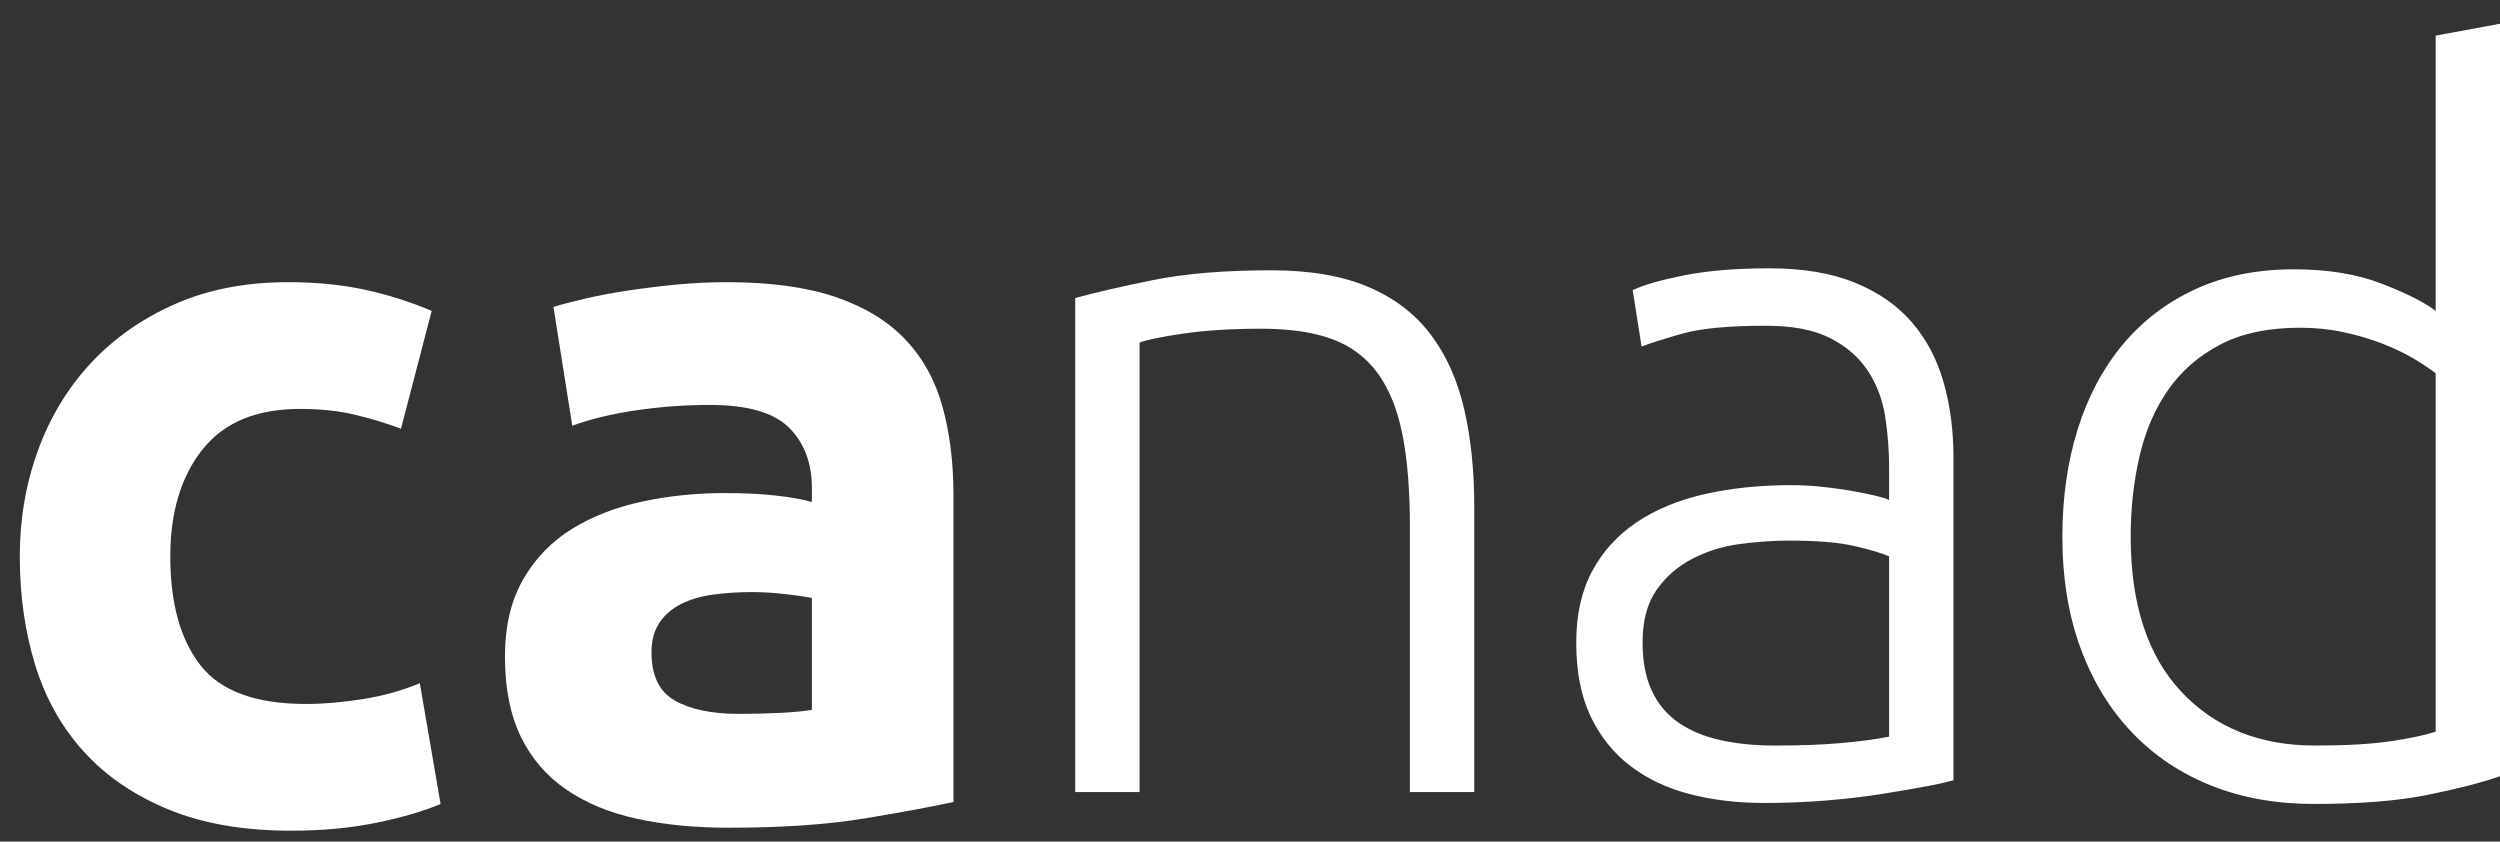 <?xml version="1.0" encoding="UTF-8" standalone="no"?>
<svg width="101px" height="34px" viewBox="0 0 101 34" version="1.1" xmlns="http://www.w3.org/2000/svg" xmlns:xlink="http://www.w3.org/1999/xlink">
    <rect x="0" y="0" width="101" height="34" fill="#333333" stroke="none"/>
    <!-- Generator: Sketch 3.8.3 (29802) - http://www.bohemiancoding.com/sketch -->
    <title>Group</title>
    <desc>Created with Sketch.</desc>
    <defs></defs>
    <g id="Page-1" stroke="none" stroke-width="1" fill="none" fill-rule="evenodd">
        <g id="Group" fill="#FFFFFF">
            <path d="M0.8,22.48 C0.8,20.96 1.047,19.527 1.54,18.18 C2.033,16.833 2.747,15.66 3.68,14.66 C4.613,13.66 5.747,12.867 7.08,12.28 C8.413,11.693 9.933,11.4 11.64,11.4 C12.76,11.4 13.787,11.5 14.72,11.7 C15.653,11.9 16.56,12.187 17.44,12.56 L16.2,17.32 C15.64,17.107 15.027,16.92 14.36,16.76 C13.693,16.6 12.947,16.52 12.12,16.52 C10.36,16.52 9.047,17.067 8.18,18.16 C7.313,19.253 6.88,20.693 6.88,22.48 C6.88,24.373 7.287,25.84 8.1,26.88 C8.913,27.92 10.333,28.44 12.36,28.44 C13.08,28.44 13.853,28.373 14.68,28.24 C15.507,28.107 16.267,27.893 16.96,27.6 L17.8,32.48 C17.107,32.773 16.24,33.027 15.2,33.24 C14.16,33.453 13.013,33.56 11.76,33.56 C9.84,33.56 8.187,33.273 6.8,32.7 C5.413,32.127 4.273,31.347 3.38,30.36 C2.487,29.373 1.833,28.207 1.42,26.86 C1.007,25.513 0.8,24.053 0.8,22.48 L0.8,22.48 Z M29.84,28.84 C30.427,28.84 30.987,28.827 31.52,28.8 C32.053,28.773 32.48,28.733 32.8,28.68 L32.8,24.16 C32.56,24.107 32.2,24.053 31.72,24 C31.24,23.947 30.8,23.92 30.4,23.92 C29.84,23.92 29.313,23.953 28.82,24.02 C28.327,24.087 27.893,24.213 27.52,24.4 C27.147,24.587 26.853,24.84 26.64,25.16 C26.427,25.48 26.32,25.88 26.32,26.36 C26.32,27.293 26.633,27.94 27.26,28.3 C27.887,28.66 28.747,28.84 29.84,28.84 L29.84,28.84 Z M29.36,11.4 C31.12,11.4 32.587,11.6 33.76,12 C34.933,12.4 35.873,12.973 36.58,13.72 C37.287,14.467 37.787,15.373 38.08,16.44 C38.373,17.507 38.52,18.693 38.52,20 L38.52,32.4 C37.667,32.587 36.48,32.807 34.96,33.06 C33.44,33.313 31.6,33.44 29.44,33.44 C28.08,33.44 26.847,33.32 25.74,33.08 C24.633,32.84 23.68,32.447 22.88,31.9 C22.08,31.353 21.467,30.64 21.04,29.76 C20.613,28.88 20.4,27.8 20.4,26.52 C20.4,25.293 20.647,24.253 21.14,23.4 C21.633,22.547 22.293,21.867 23.12,21.36 C23.947,20.853 24.893,20.487 25.96,20.26 C27.027,20.033 28.133,19.92 29.28,19.92 C30.053,19.92 30.74,19.953 31.34,20.02 C31.94,20.087 32.427,20.173 32.8,20.28 L32.8,19.72 C32.8,18.707 32.493,17.893 31.88,17.28 C31.267,16.667 30.2,16.36 28.68,16.36 C27.667,16.36 26.667,16.433 25.68,16.58 C24.693,16.727 23.84,16.933 23.12,17.2 L22.36,12.4 C22.707,12.293 23.14,12.18 23.66,12.06 C24.18,11.94 24.747,11.833 25.36,11.74 C25.973,11.647 26.62,11.567 27.3,11.5 C27.98,11.433 28.667,11.4 29.36,11.4 L29.36,11.4 Z" id="ca"></path>
            <path d="M43.44,12.04 C44.213,11.827 45.253,11.587 46.56,11.32 C47.867,11.053 49.467,10.92 51.36,10.92 C52.933,10.92 54.247,11.147 55.3,11.6 C56.353,12.053 57.193,12.7 57.82,13.54 C58.447,14.38 58.893,15.387 59.16,16.56 C59.427,17.733 59.56,19.027 59.56,20.44 L59.56,32 L56.96,32 L56.96,21.28 C56.96,19.813 56.86,18.573 56.66,17.56 C56.46,16.547 56.127,15.72 55.66,15.08 C55.193,14.44 54.58,13.98 53.82,13.7 C53.06,13.42 52.107,13.28 50.96,13.28 C49.733,13.28 48.673,13.347 47.78,13.48 C46.887,13.613 46.307,13.733 46.04,13.84 L46.04,32 L43.44,32 L43.44,12.04 Z M71.72,30.12 C72.733,30.12 73.62,30.087 74.38,30.02 C75.14,29.953 75.787,29.867 76.32,29.76 L76.32,22.48 C76.027,22.347 75.56,22.207 74.92,22.06 C74.28,21.913 73.4,21.84 72.28,21.84 C71.64,21.84 70.973,21.887 70.28,21.98 C69.587,22.073 68.947,22.273 68.36,22.58 C67.773,22.887 67.293,23.307 66.92,23.84 C66.547,24.373 66.36,25.08 66.36,25.96 C66.36,26.733 66.487,27.387 66.74,27.92 C66.993,28.453 67.353,28.88 67.82,29.2 C68.287,29.52 68.847,29.753 69.5,29.9 C70.153,30.047 70.893,30.12 71.72,30.12 L71.72,30.12 Z M71.48,10.84 C72.84,10.84 73.993,11.033 74.94,11.42 C75.887,11.807 76.653,12.34 77.24,13.02 C77.827,13.7 78.253,14.507 78.52,15.44 C78.787,16.373 78.92,17.387 78.92,18.48 L78.92,31.52 C78.653,31.6 78.267,31.687 77.76,31.78 C77.253,31.873 76.667,31.973 76,32.08 C75.333,32.187 74.593,32.273 73.78,32.34 C72.967,32.407 72.133,32.44 71.28,32.44 C70.187,32.44 69.18,32.32 68.26,32.08 C67.34,31.84 66.54,31.46 65.86,30.94 C65.18,30.42 64.647,29.753 64.26,28.94 C63.873,28.127 63.68,27.133 63.68,25.96 C63.68,24.84 63.893,23.88 64.32,23.08 C64.747,22.28 65.347,21.62 66.12,21.1 C66.893,20.58 67.813,20.2 68.88,19.96 C69.947,19.72 71.107,19.6 72.36,19.6 C72.733,19.6 73.127,19.62 73.54,19.66 C73.953,19.7 74.353,19.753 74.74,19.82 C75.127,19.887 75.46,19.953 75.74,20.02 C76.02,20.087 76.213,20.147 76.32,20.2 L76.32,18.92 C76.32,18.2 76.267,17.5 76.16,16.82 C76.053,16.14 75.82,15.527 75.46,14.98 C75.1,14.433 74.593,13.993 73.94,13.66 C73.287,13.327 72.427,13.16 71.36,13.16 C69.84,13.16 68.707,13.267 67.96,13.48 C67.213,13.693 66.667,13.867 66.32,14 L65.96,11.72 C66.413,11.507 67.113,11.307 68.06,11.12 C69.007,10.933 70.147,10.84 71.48,10.84 L71.48,10.84 Z M101,31.36 C100.227,31.627 99.24,31.88 98.04,32.12 C96.84,32.36 95.32,32.48 93.48,32.48 C91.96,32.48 90.58,32.233 89.34,31.74 C88.1,31.247 87.033,30.533 86.14,29.6 C85.247,28.667 84.553,27.533 84.06,26.2 C83.567,24.867 83.32,23.36 83.32,21.68 C83.32,20.107 83.527,18.66 83.94,17.34 C84.353,16.02 84.96,14.88 85.76,13.92 C86.56,12.96 87.54,12.213 88.7,11.68 C89.86,11.147 91.187,10.88 92.68,10.88 C94.04,10.88 95.22,11.073 96.22,11.46 C97.22,11.847 97.947,12.213 98.4,12.56 L98.4,1.44 L101,0.96 L101,31.36 Z M98.4,15.08 C98.16,14.893 97.86,14.693 97.5,14.48 C97.14,14.267 96.72,14.067 96.24,13.88 C95.76,13.693 95.24,13.54 94.68,13.42 C94.12,13.3 93.533,13.24 92.92,13.24 C91.64,13.24 90.567,13.467 89.7,13.92 C88.833,14.373 88.133,14.98 87.6,15.74 C87.067,16.5 86.68,17.393 86.44,18.42 C86.2,19.447 86.08,20.533 86.08,21.68 C86.08,24.4 86.76,26.487 88.12,27.94 C89.48,29.393 91.28,30.12 93.52,30.12 C94.8,30.12 95.833,30.06 96.62,29.94 C97.407,29.82 98,29.693 98.4,29.56 L98.4,15.08 Z" id="nad"></path>
        </g>
    </g>
</svg>